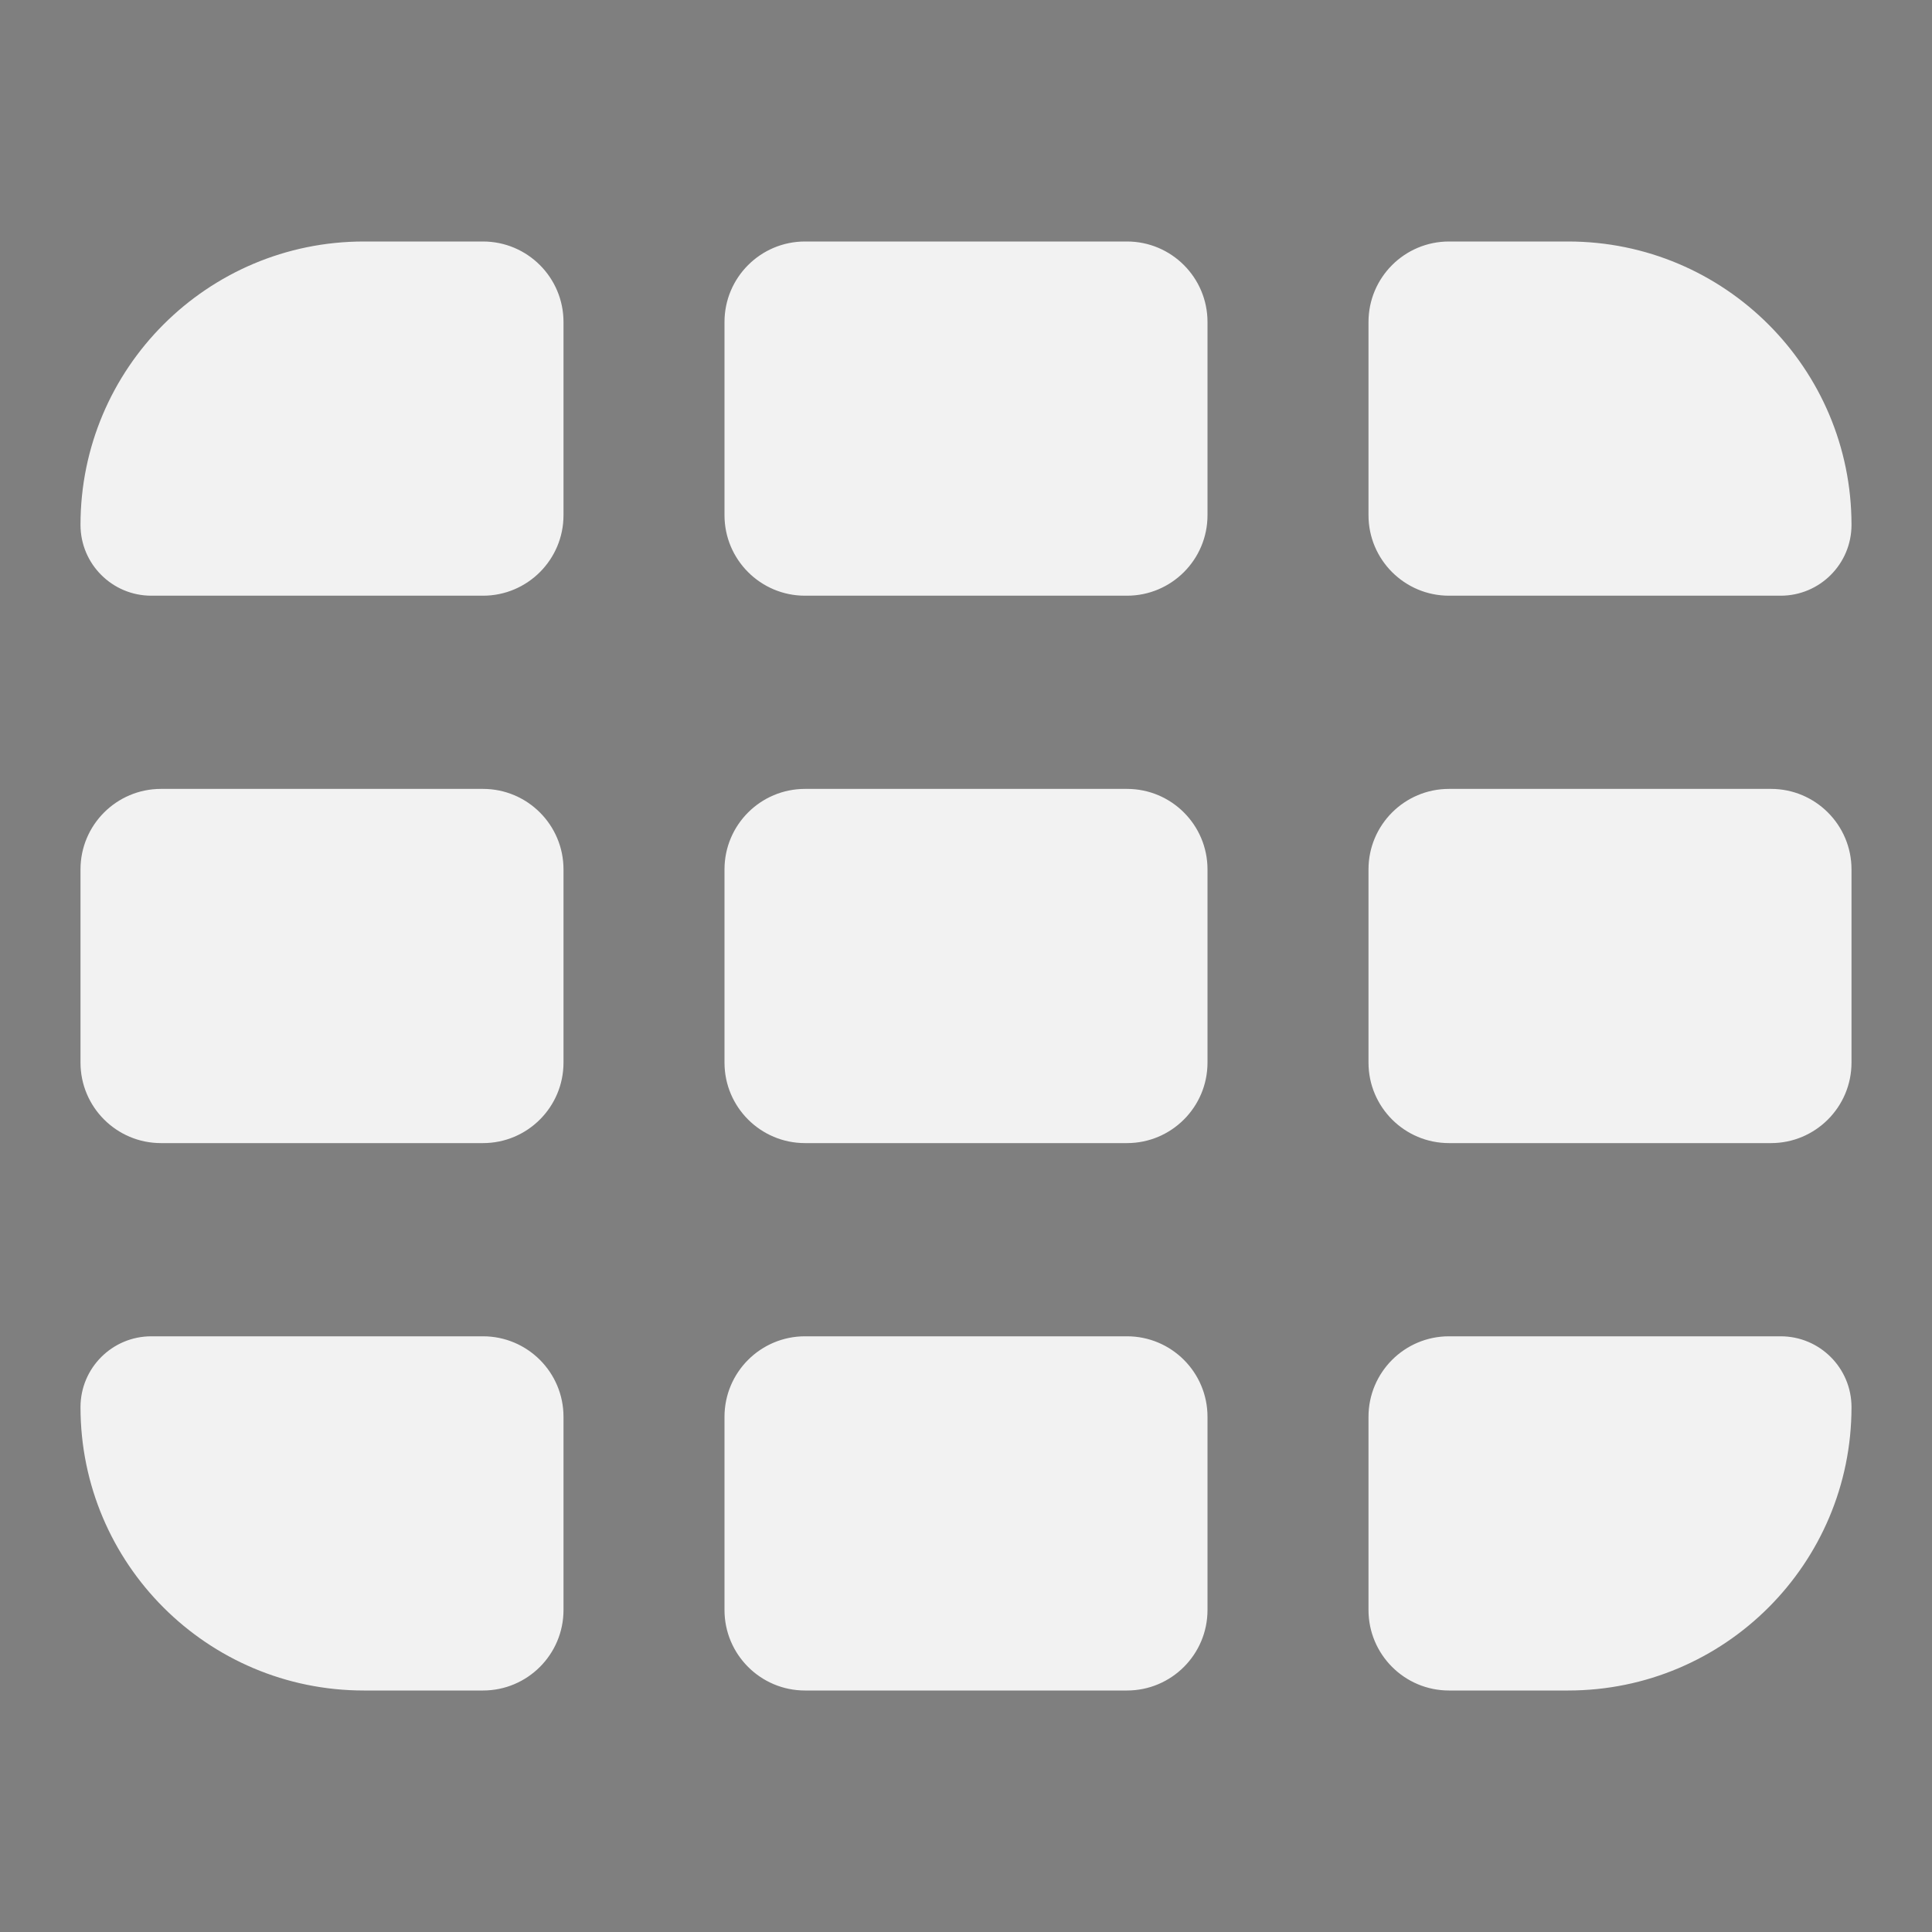 <svg width="24" height="24" viewBox="0 0 24 24" fill="none" xmlns="http://www.w3.org/2000/svg">
<rect x="0" y="0" width="24" height="24" fill="#808080" stroke="none"/>
<defs>
<style id="current-color-scheme" type="text/css">.ColorScheme-Text { color:#ffffff; }</style>
</defs>
<rect width="24" height="24" fill="currentColor" fill-opacity="0.01"/>
<g opacity="0.90">
<path class="ColorScheme-Text" fill-rule="evenodd" clip-rule="evenodd" d="M1 6.52C1 4.576 2.576 3 4.52 3H6C6.552 3 7 3.448 7 4V6.4C7 6.952 6.552 7.4 6 7.4H1.88C1.394 7.4 1 7.006 1 6.52ZM9 4C9 3.448 9.448 3 10 3H14C14.552 3 15 3.448 15 4V6.4C15 6.952 14.552 7.4 14 7.4H10C9.448 7.4 9 6.952 9 6.4V4ZM18 3C17.448 3 17 3.448 17 4V6.4C17 6.952 17.448 7.4 18 7.4H22.12C22.606 7.4 23 7.006 23 6.52C23 4.576 21.424 3 19.48 3H18ZM1 10.8C1 10.248 1.448 9.8 2 9.8H6C6.552 9.8 7 10.248 7 10.8V13.2C7 13.752 6.552 14.2 6 14.2H2C1.448 14.2 1 13.752 1 13.2V10.8ZM10 9.8C9.448 9.8 9 10.248 9 10.8V13.2C9 13.752 9.448 14.2 10 14.2H14C14.552 14.2 15 13.752 15 13.2V10.8C15 10.248 14.552 9.8 14 9.8H10ZM17 10.8C17 10.248 17.448 9.8 18 9.8H22C22.552 9.8 23 10.248 23 10.8V13.2C23 13.752 22.552 14.2 22 14.2H18C17.448 14.2 17 13.752 17 13.2V10.8ZM1.88 16.6C1.394 16.6 1 16.994 1 17.48C1 19.424 2.576 21 4.52 21H6C6.552 21 7 20.552 7 20V17.6C7 17.048 6.552 16.6 6 16.6H1.88ZM9 17.6C9 17.048 9.448 16.6 10 16.6H14C14.552 16.6 15 17.048 15 17.6V20C15 20.552 14.552 21 14 21H10C9.448 21 9 20.552 9 20V17.6ZM18 16.6C17.448 16.6 17 17.048 17 17.6V20C17 20.552 17.448 21 18 21H19.48C21.424 21 23 19.424 23 17.48C23 16.994 22.606 16.6 22.12 16.6H18Z" fill="currentColor"/>
</g>
</svg>
